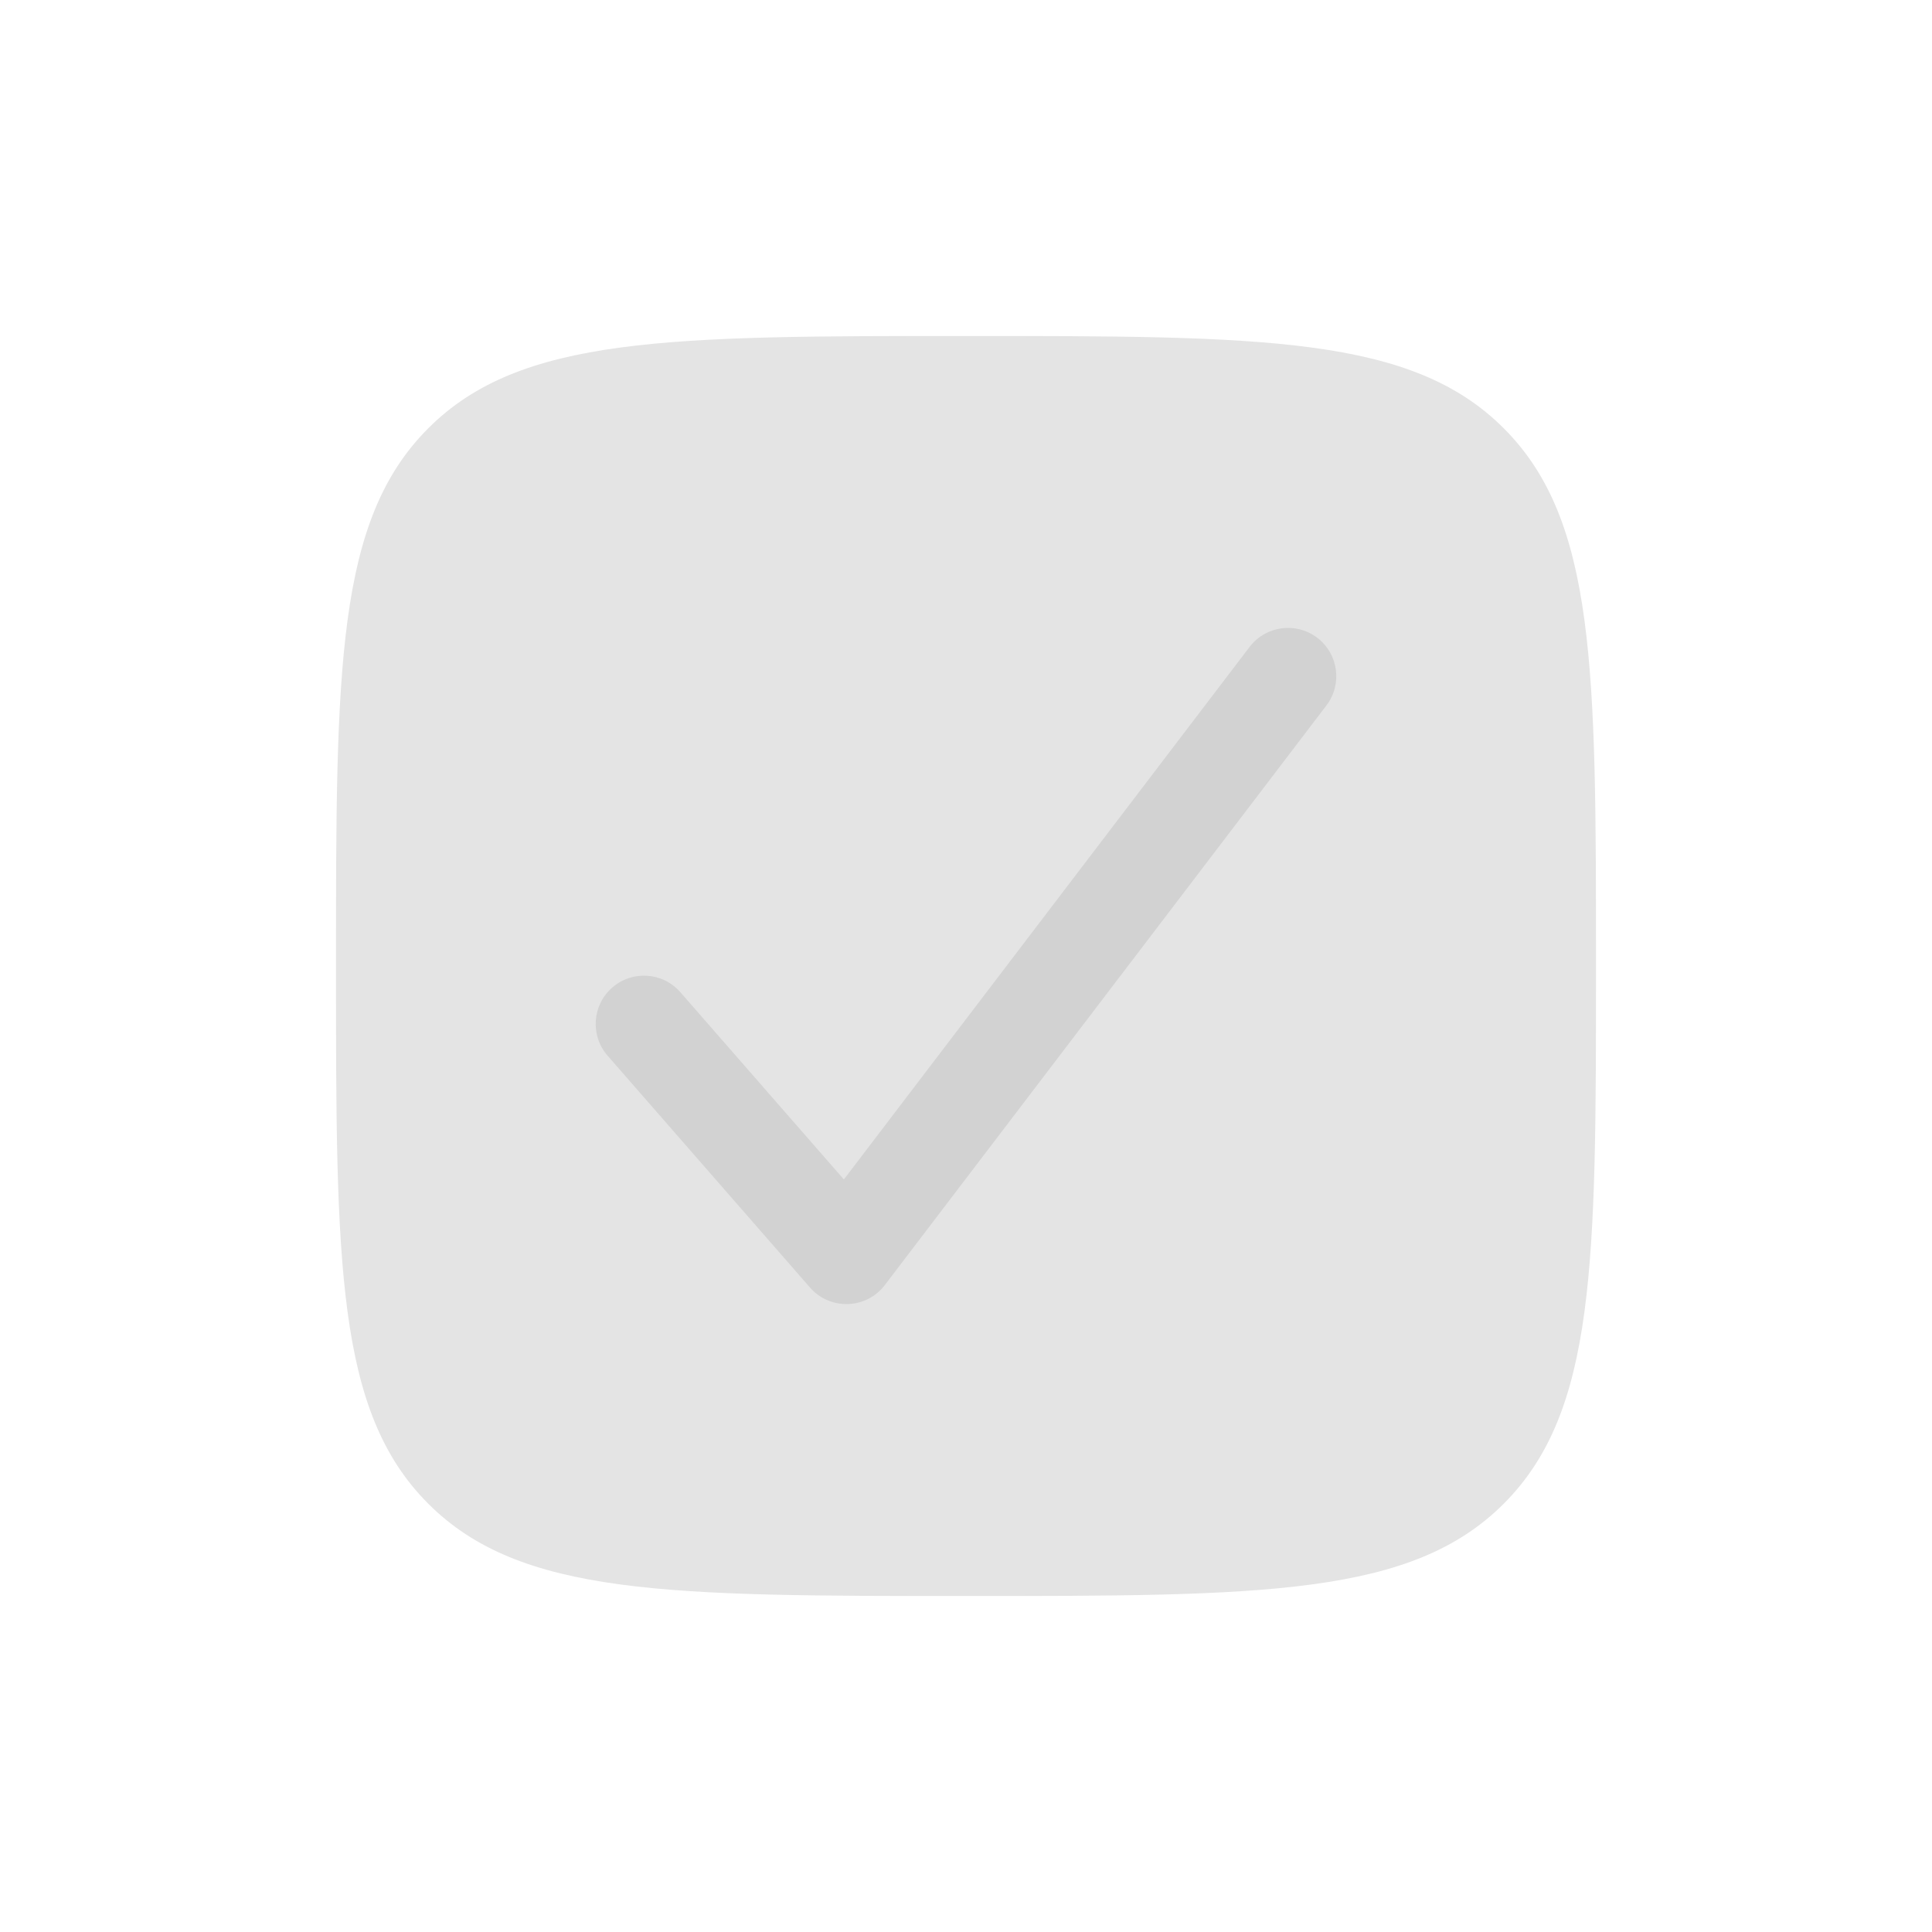 <svg width="46" height="46" viewBox="0 0 46 46" fill="none" xmlns="http://www.w3.org/2000/svg">
<path d="M35.803 35.803C38 33.607 38 30.071 38 23C38 15.929 38 12.393 35.803 10.197C33.607 8 30.071 8 23 8C15.929 8 12.393 8 10.197 10.197C8 12.393 8 15.929 8 23C8 30.071 8 33.607 10.197 35.803C12.393 38 15.929 38 23 38C30.071 38 33.607 38 35.803 35.803Z" fill="#E4E4E4"/>
<path d="M31.363 15.185C31.869 15.57 31.966 16.292 31.581 16.797L21.067 30.597C20.858 30.872 20.536 31.038 20.191 31.049C19.845 31.061 19.513 30.917 19.286 30.656L14.467 25.136C14.049 24.658 14.098 23.931 14.577 23.514C15.055 23.096 15.782 23.145 16.199 23.624L20.092 28.082L29.752 15.403C30.137 14.898 30.858 14.8 31.363 15.185Z" fill="#D2D2D2"/>
</svg>
